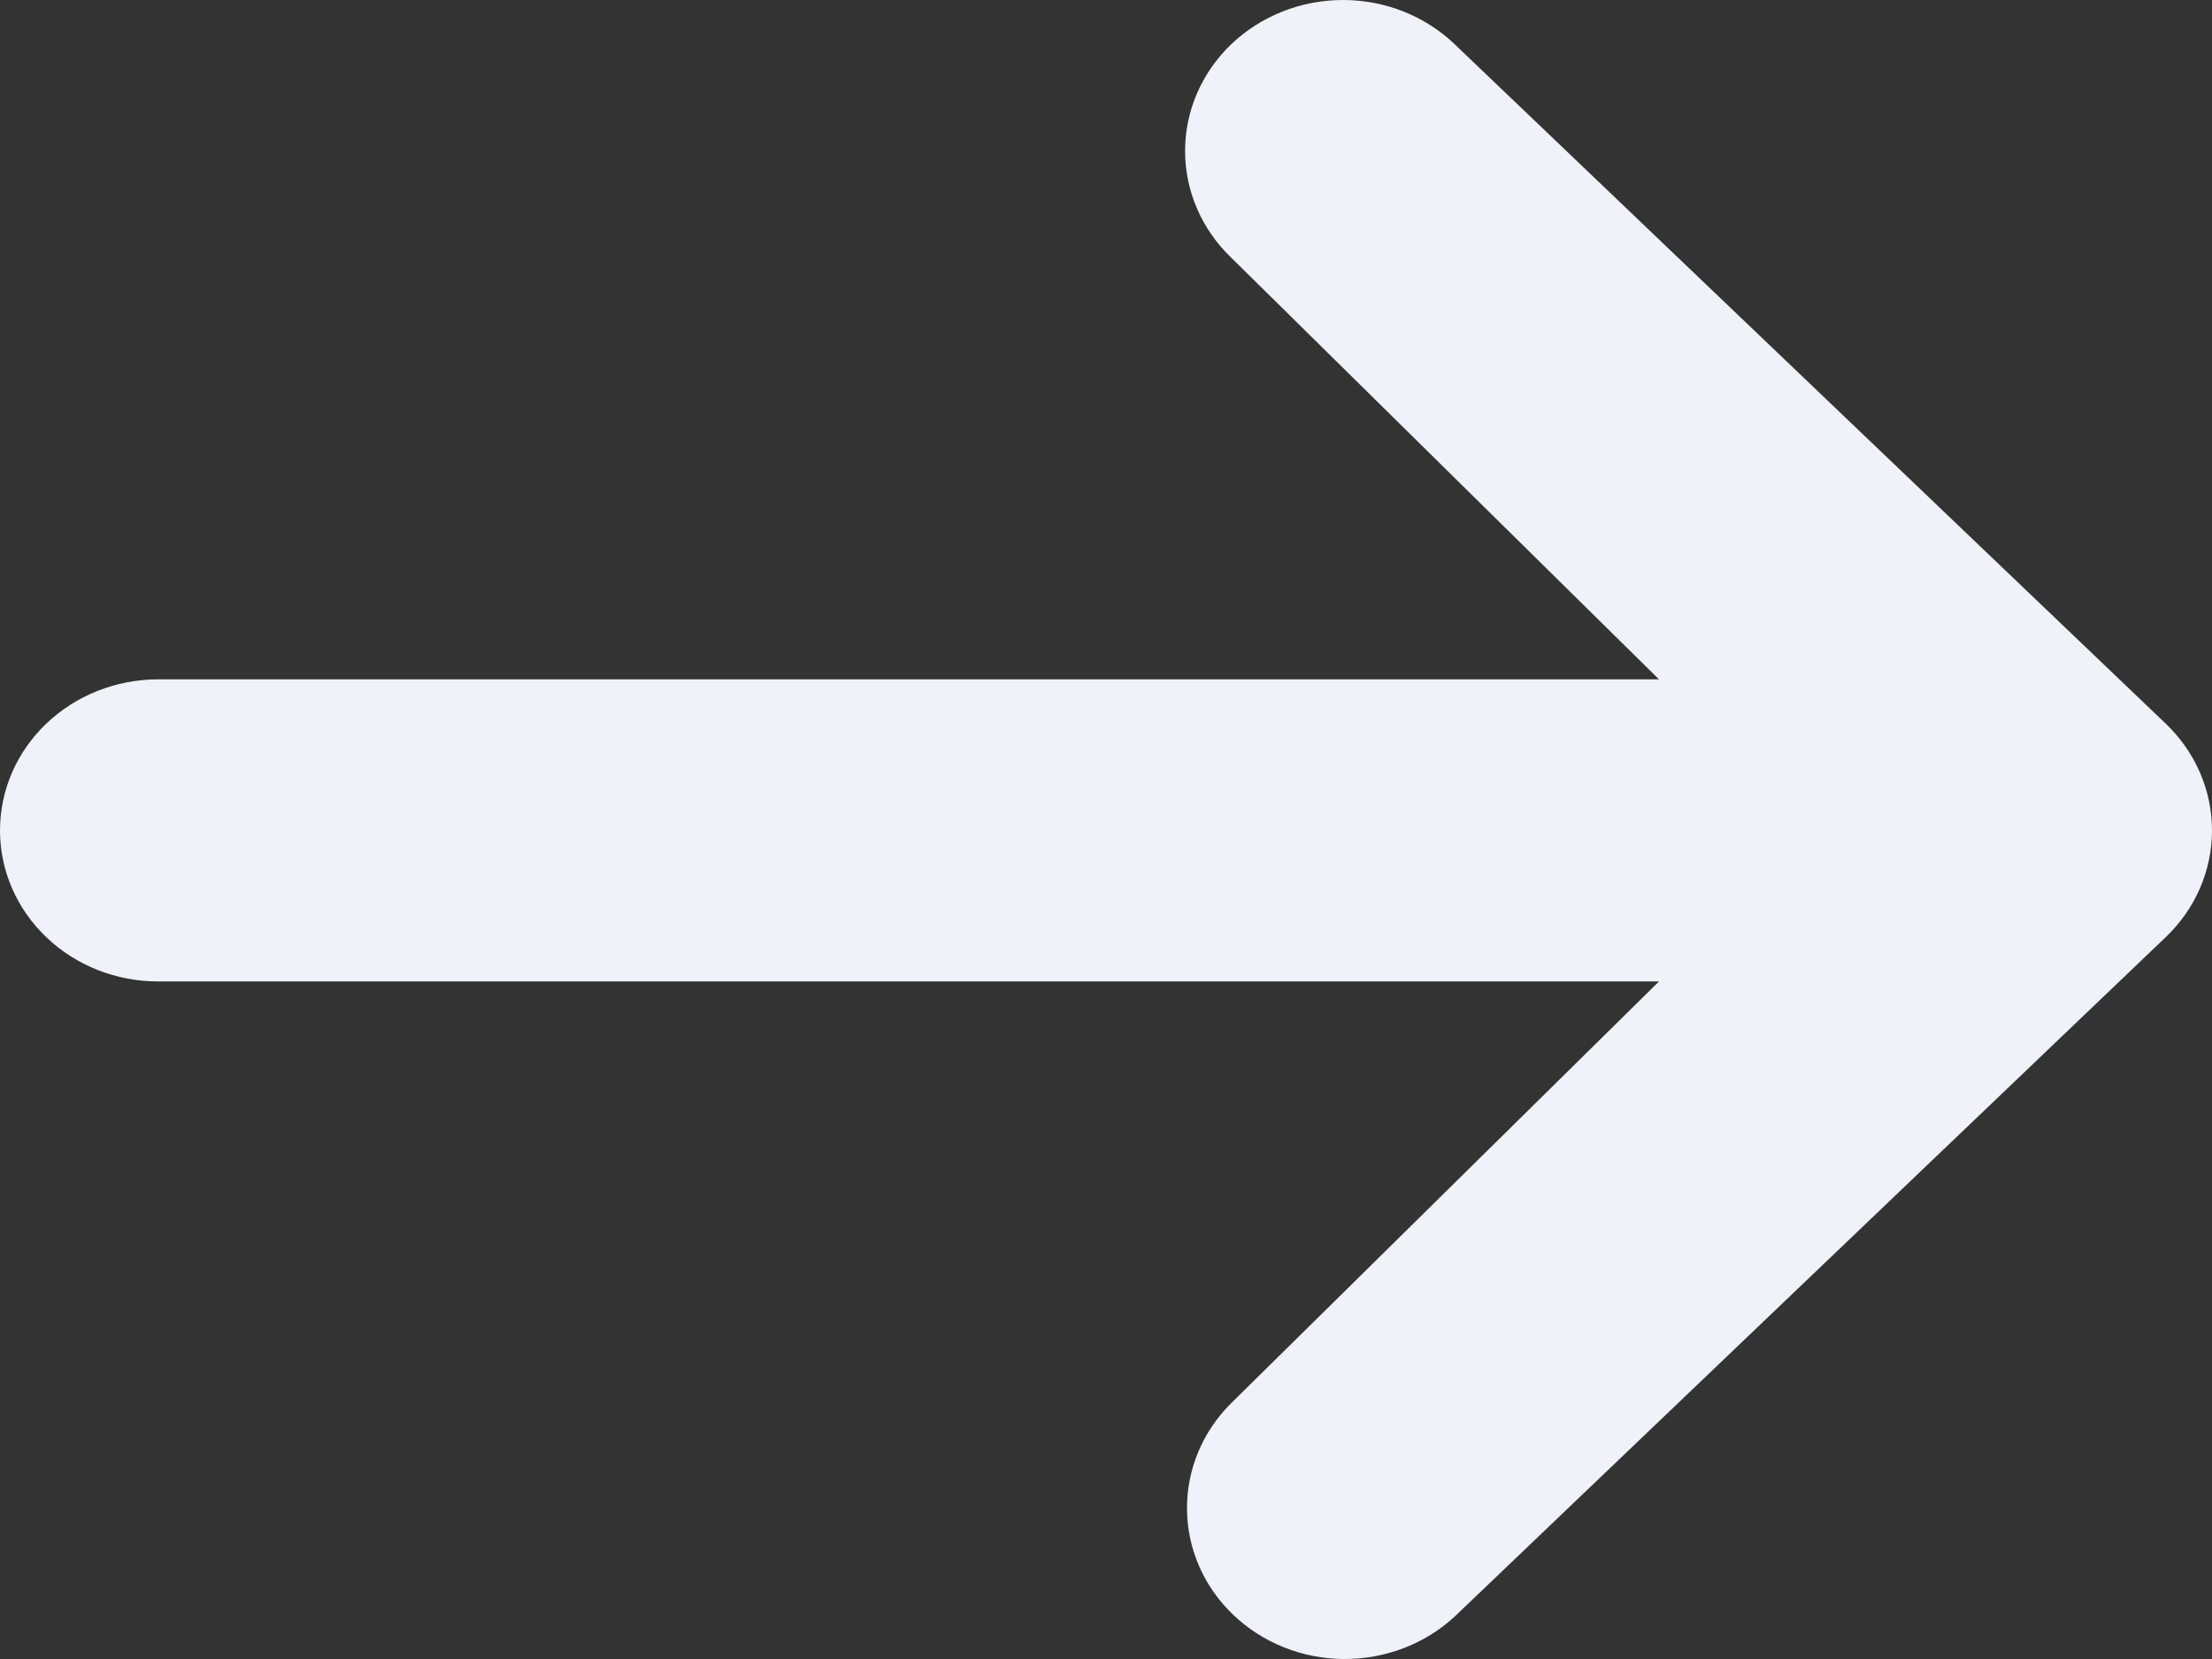 <svg width="16" height="12" viewBox="0 0 16 12" fill="none" xmlns="http://www.w3.org/2000/svg">
<rect x="0" y="0" width="16" height="12" fill="#333333" stroke="none"/>
<path d="M8.906 0.32C9.121 0.115 9.411 0 9.714 0C10.018 0 10.308 0.115 10.522 0.32L15.665 5.234C15.88 5.439 16 5.717 16 6.007C16 6.296 15.88 6.574 15.665 6.779L10.522 11.693C10.307 11.892 10.018 12.002 9.719 12C9.419 11.998 9.132 11.883 8.92 11.68C8.708 11.478 8.588 11.204 8.586 10.917C8.583 10.631 8.698 10.355 8.906 10.149L12 7.099H1.143C0.84 7.099 0.549 6.984 0.335 6.779C0.12 6.574 0 6.296 0 6.007C0 5.717 0.12 5.439 0.335 5.234C0.549 5.03 0.84 4.914 1.143 4.914H12L8.906 1.864C8.692 1.659 8.572 1.382 8.572 1.092C8.572 0.802 8.692 0.525 8.906 0.32Z" fill="#F0F2F9"/>
</svg>
